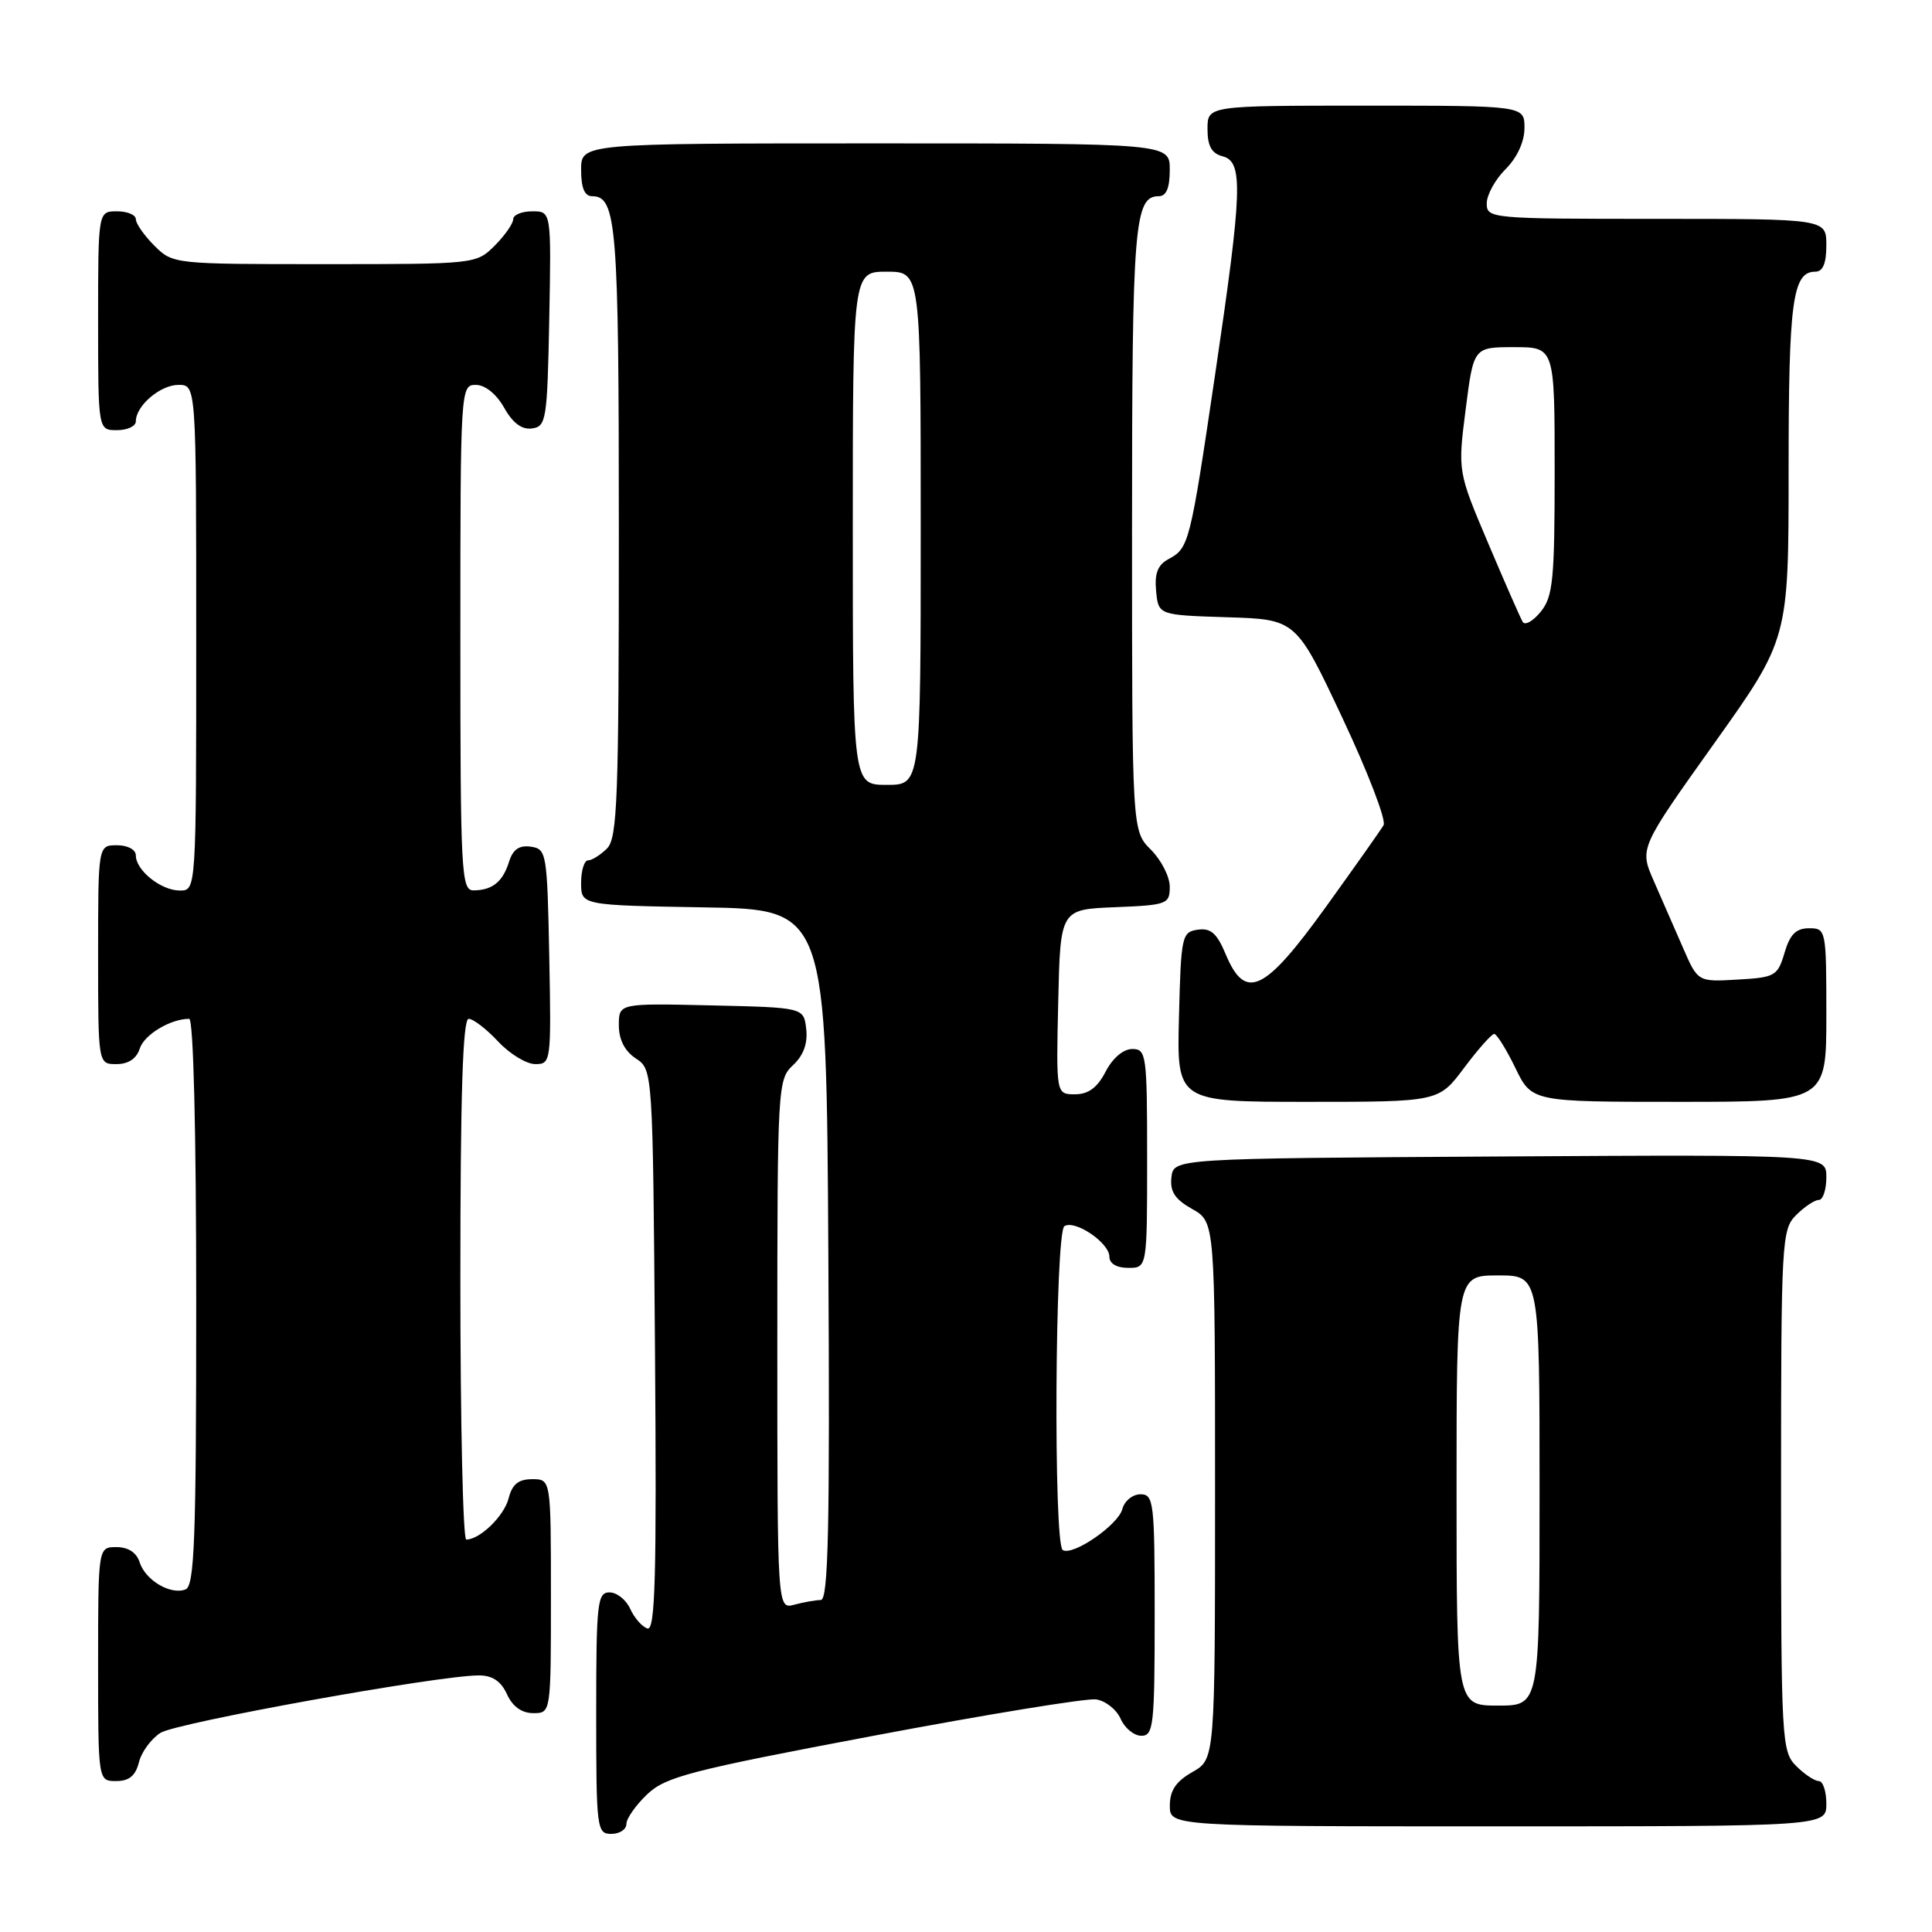 <?xml version="1.0" encoding="UTF-8" standalone="no"?>
<!DOCTYPE svg PUBLIC "-//W3C//DTD SVG 1.1//EN" "http://www.w3.org/Graphics/SVG/1.1/DTD/svg11.dtd" >
<svg xmlns="http://www.w3.org/2000/svg" xmlns:xlink="http://www.w3.org/1999/xlink" version="1.1" viewBox="0 0 256 256">
 <g >
 <path fill="currentColor"
d=" M 83.00 241.69 C 83.00 240.96 84.24 239.20 85.75 237.76 C 88.20 235.43 91.43 234.59 115.74 230.00 C 130.72 227.17 144.00 225.00 145.24 225.18 C 146.48 225.36 147.94 226.51 148.49 227.75 C 149.03 228.99 150.27 230.00 151.24 230.00 C 152.85 230.00 153.00 228.62 153.00 214.00 C 153.00 199.00 152.88 198.00 151.12 198.00 C 150.08 198.00 149.00 198.88 148.72 199.95 C 148.17 202.07 142.15 206.21 140.82 205.39 C 139.57 204.62 139.79 163.25 141.04 162.47 C 142.46 161.60 147.00 164.68 147.00 166.52 C 147.00 167.43 147.96 168.00 149.50 168.00 C 152.00 168.00 152.00 168.00 152.00 153.50 C 152.00 139.73 151.90 139.00 150.03 139.00 C 148.84 139.00 147.43 140.20 146.50 142.00 C 145.40 144.12 144.22 145.00 142.44 145.00 C 139.94 145.00 139.94 145.00 140.22 132.75 C 140.50 120.50 140.50 120.50 147.75 120.21 C 154.66 119.93 155.00 119.80 155.00 117.50 C 155.00 116.18 153.88 113.97 152.50 112.59 C 150.00 110.09 150.00 110.09 150.00 69.98 C 150.00 29.78 150.30 26.00 153.54 26.00 C 154.54 26.00 155.00 24.91 155.00 22.50 C 155.00 19.00 155.00 19.00 116.00 19.00 C 77.00 19.00 77.00 19.00 77.00 22.50 C 77.00 24.91 77.46 26.00 78.46 26.00 C 81.70 26.00 82.00 29.78 82.00 70.36 C 82.00 105.84 81.81 111.05 80.43 112.43 C 79.56 113.29 78.44 114.00 77.93 114.00 C 77.42 114.00 77.00 115.34 77.00 116.98 C 77.00 119.95 77.00 119.95 93.25 120.23 C 109.50 120.50 109.50 120.50 109.76 166.25 C 109.97 202.51 109.76 212.00 108.76 212.01 C 108.07 212.02 106.49 212.30 105.25 212.63 C 103.00 213.23 103.00 213.23 103.00 178.16 C 103.00 143.93 103.05 143.03 105.08 141.14 C 106.47 139.85 107.04 138.26 106.83 136.35 C 106.50 133.50 106.50 133.50 94.25 133.22 C 82.00 132.94 82.00 132.94 82.00 135.85 C 82.00 137.75 82.77 139.27 84.25 140.25 C 86.50 141.74 86.50 141.74 86.79 178.97 C 87.02 208.94 86.82 216.11 85.79 215.78 C 85.08 215.56 84.06 214.39 83.51 213.19 C 82.97 211.98 81.73 211.00 80.76 211.00 C 79.15 211.00 79.00 212.38 79.00 227.00 C 79.00 242.33 79.08 243.00 81.00 243.00 C 82.10 243.00 83.00 242.41 83.00 241.69 Z  M 242.00 239.00 C 242.00 237.35 241.55 236.00 241.00 236.00 C 240.45 236.00 239.10 235.10 238.00 234.00 C 236.08 232.08 236.00 230.67 236.00 197.50 C 236.00 164.33 236.08 162.92 238.00 161.00 C 239.10 159.90 240.45 159.00 241.00 159.00 C 241.55 159.00 242.00 157.65 242.00 155.99 C 242.00 152.98 242.00 152.98 198.75 153.24 C 155.50 153.50 155.50 153.50 155.22 156.00 C 155.01 157.89 155.68 158.91 157.97 160.20 C 161.00 161.91 161.00 161.91 161.00 197.50 C 161.00 233.09 161.00 233.09 158.01 234.80 C 155.82 236.04 155.01 237.25 155.01 239.25 C 155.00 242.00 155.00 242.00 198.50 242.00 C 242.00 242.00 242.00 242.00 242.00 239.00 Z  M 18.41 233.51 C 18.75 232.14 20.04 230.39 21.27 229.61 C 23.41 228.26 58.08 222.00 63.45 222.00 C 65.25 222.00 66.39 222.77 67.18 224.50 C 67.92 226.13 69.14 227.00 70.66 227.00 C 73.00 227.00 73.00 227.00 73.00 211.50 C 73.00 196.00 73.00 196.00 70.52 196.00 C 68.70 196.00 67.87 196.67 67.40 198.52 C 66.82 200.86 63.59 204.00 61.78 204.00 C 61.35 204.00 61.00 188.47 61.00 169.50 C 61.00 145.10 61.32 135.00 62.10 135.00 C 62.70 135.00 64.46 136.35 66.00 138.00 C 67.54 139.65 69.76 141.00 70.93 141.00 C 73.01 141.00 73.05 140.70 72.78 126.75 C 72.51 113.00 72.42 112.49 70.34 112.19 C 68.80 111.97 67.96 112.55 67.45 114.19 C 66.62 116.85 65.24 117.96 62.75 117.98 C 61.12 118.00 61.00 115.74 61.00 84.50 C 61.00 51.41 61.03 51.00 63.05 51.00 C 64.28 51.00 65.77 52.20 66.80 54.02 C 67.94 56.06 69.15 56.96 70.50 56.77 C 72.38 56.52 72.52 55.63 72.78 42.25 C 73.05 28.00 73.05 28.00 70.53 28.00 C 69.14 28.00 68.00 28.47 68.00 29.05 C 68.00 29.62 66.90 31.20 65.55 32.55 C 63.10 34.99 63.00 35.00 43.00 35.00 C 23.00 35.00 22.90 34.99 20.45 32.55 C 19.10 31.20 18.00 29.62 18.00 29.05 C 18.00 28.47 16.88 28.00 15.50 28.00 C 13.00 28.00 13.00 28.00 13.00 42.50 C 13.00 57.00 13.00 57.00 15.50 57.00 C 16.88 57.00 18.00 56.47 18.00 55.83 C 18.00 53.76 21.24 51.00 23.65 51.00 C 26.00 51.00 26.00 51.00 26.00 84.50 C 26.00 118.00 26.00 118.00 23.83 118.00 C 21.34 118.00 18.00 115.33 18.00 113.35 C 18.00 112.58 16.93 112.00 15.50 112.00 C 13.00 112.00 13.00 112.00 13.00 126.50 C 13.00 141.00 13.00 141.00 15.43 141.00 C 17.01 141.00 18.09 140.28 18.52 138.94 C 19.10 137.10 22.59 135.00 25.07 135.00 C 25.63 135.00 26.00 149.92 26.00 172.53 C 26.00 204.05 25.77 210.15 24.58 210.61 C 22.59 211.37 19.26 209.39 18.50 207.00 C 18.09 205.72 16.99 205.00 15.43 205.00 C 13.00 205.00 13.00 205.00 13.00 220.50 C 13.00 236.00 13.00 236.00 15.39 236.00 C 17.11 236.00 17.96 235.30 18.41 233.51 Z  M 194.00 141.50 C 195.85 139.03 197.65 137.00 197.99 137.00 C 198.32 137.00 199.59 139.03 200.79 141.50 C 202.97 146.00 202.97 146.00 222.49 146.00 C 242.00 146.00 242.00 146.00 242.00 134.50 C 242.00 123.18 241.96 123.00 239.71 123.00 C 237.98 123.00 237.18 123.81 236.46 126.25 C 235.55 129.32 235.22 129.52 230.24 129.80 C 224.97 130.11 224.97 130.11 222.99 125.55 C 221.89 123.05 220.15 119.06 219.12 116.70 C 217.24 112.40 217.24 112.40 227.12 98.53 C 237.00 84.67 237.00 84.67 237.00 62.27 C 237.00 39.89 237.52 36.00 240.54 36.00 C 241.54 36.00 242.00 34.91 242.00 32.50 C 242.00 29.00 242.00 29.00 219.50 29.00 C 197.50 29.00 197.00 28.95 197.00 26.95 C 197.00 25.83 198.12 23.78 199.50 22.41 C 201.04 20.87 202.00 18.77 202.00 16.95 C 202.00 14.00 202.00 14.00 181.00 14.00 C 160.00 14.00 160.00 14.00 160.00 17.09 C 160.00 19.35 160.54 20.33 162.00 20.71 C 164.76 21.43 164.63 25.15 161.01 49.62 C 157.69 72.07 157.55 72.64 154.82 74.09 C 153.40 74.86 152.97 75.98 153.19 78.32 C 153.50 81.50 153.50 81.50 162.61 81.79 C 171.73 82.07 171.73 82.07 177.87 95.12 C 181.25 102.30 183.71 108.70 183.33 109.34 C 182.96 109.98 179.49 114.89 175.63 120.25 C 167.53 131.48 165.01 132.66 162.41 126.44 C 161.25 123.66 160.43 122.94 158.71 123.19 C 156.60 123.49 156.49 124.01 156.22 134.75 C 155.93 146.00 155.93 146.00 173.28 146.00 C 190.63 146.00 190.63 146.00 194.00 141.50 Z  M 113.00 70.00 C 113.00 36.00 113.00 36.00 117.50 36.00 C 122.00 36.00 122.00 36.00 122.00 70.00 C 122.00 104.00 122.00 104.00 117.50 104.00 C 113.00 104.00 113.00 104.00 113.00 70.00 Z  M 193.00 197.50 C 193.00 169.00 193.00 169.00 198.50 169.00 C 204.00 169.00 204.00 169.00 204.00 197.50 C 204.00 226.00 204.00 226.00 198.50 226.00 C 193.00 226.00 193.00 226.00 193.00 197.50 Z  M 201.77 82.41 C 201.47 81.91 199.41 77.22 197.19 71.98 C 193.16 62.47 193.16 62.47 194.21 54.23 C 195.26 46.00 195.26 46.00 200.63 46.00 C 206.00 46.00 206.00 46.00 206.00 62.39 C 206.00 76.82 205.78 79.05 204.16 81.05 C 203.15 82.30 202.07 82.91 201.77 82.41 Z "/>
</g>
</svg>